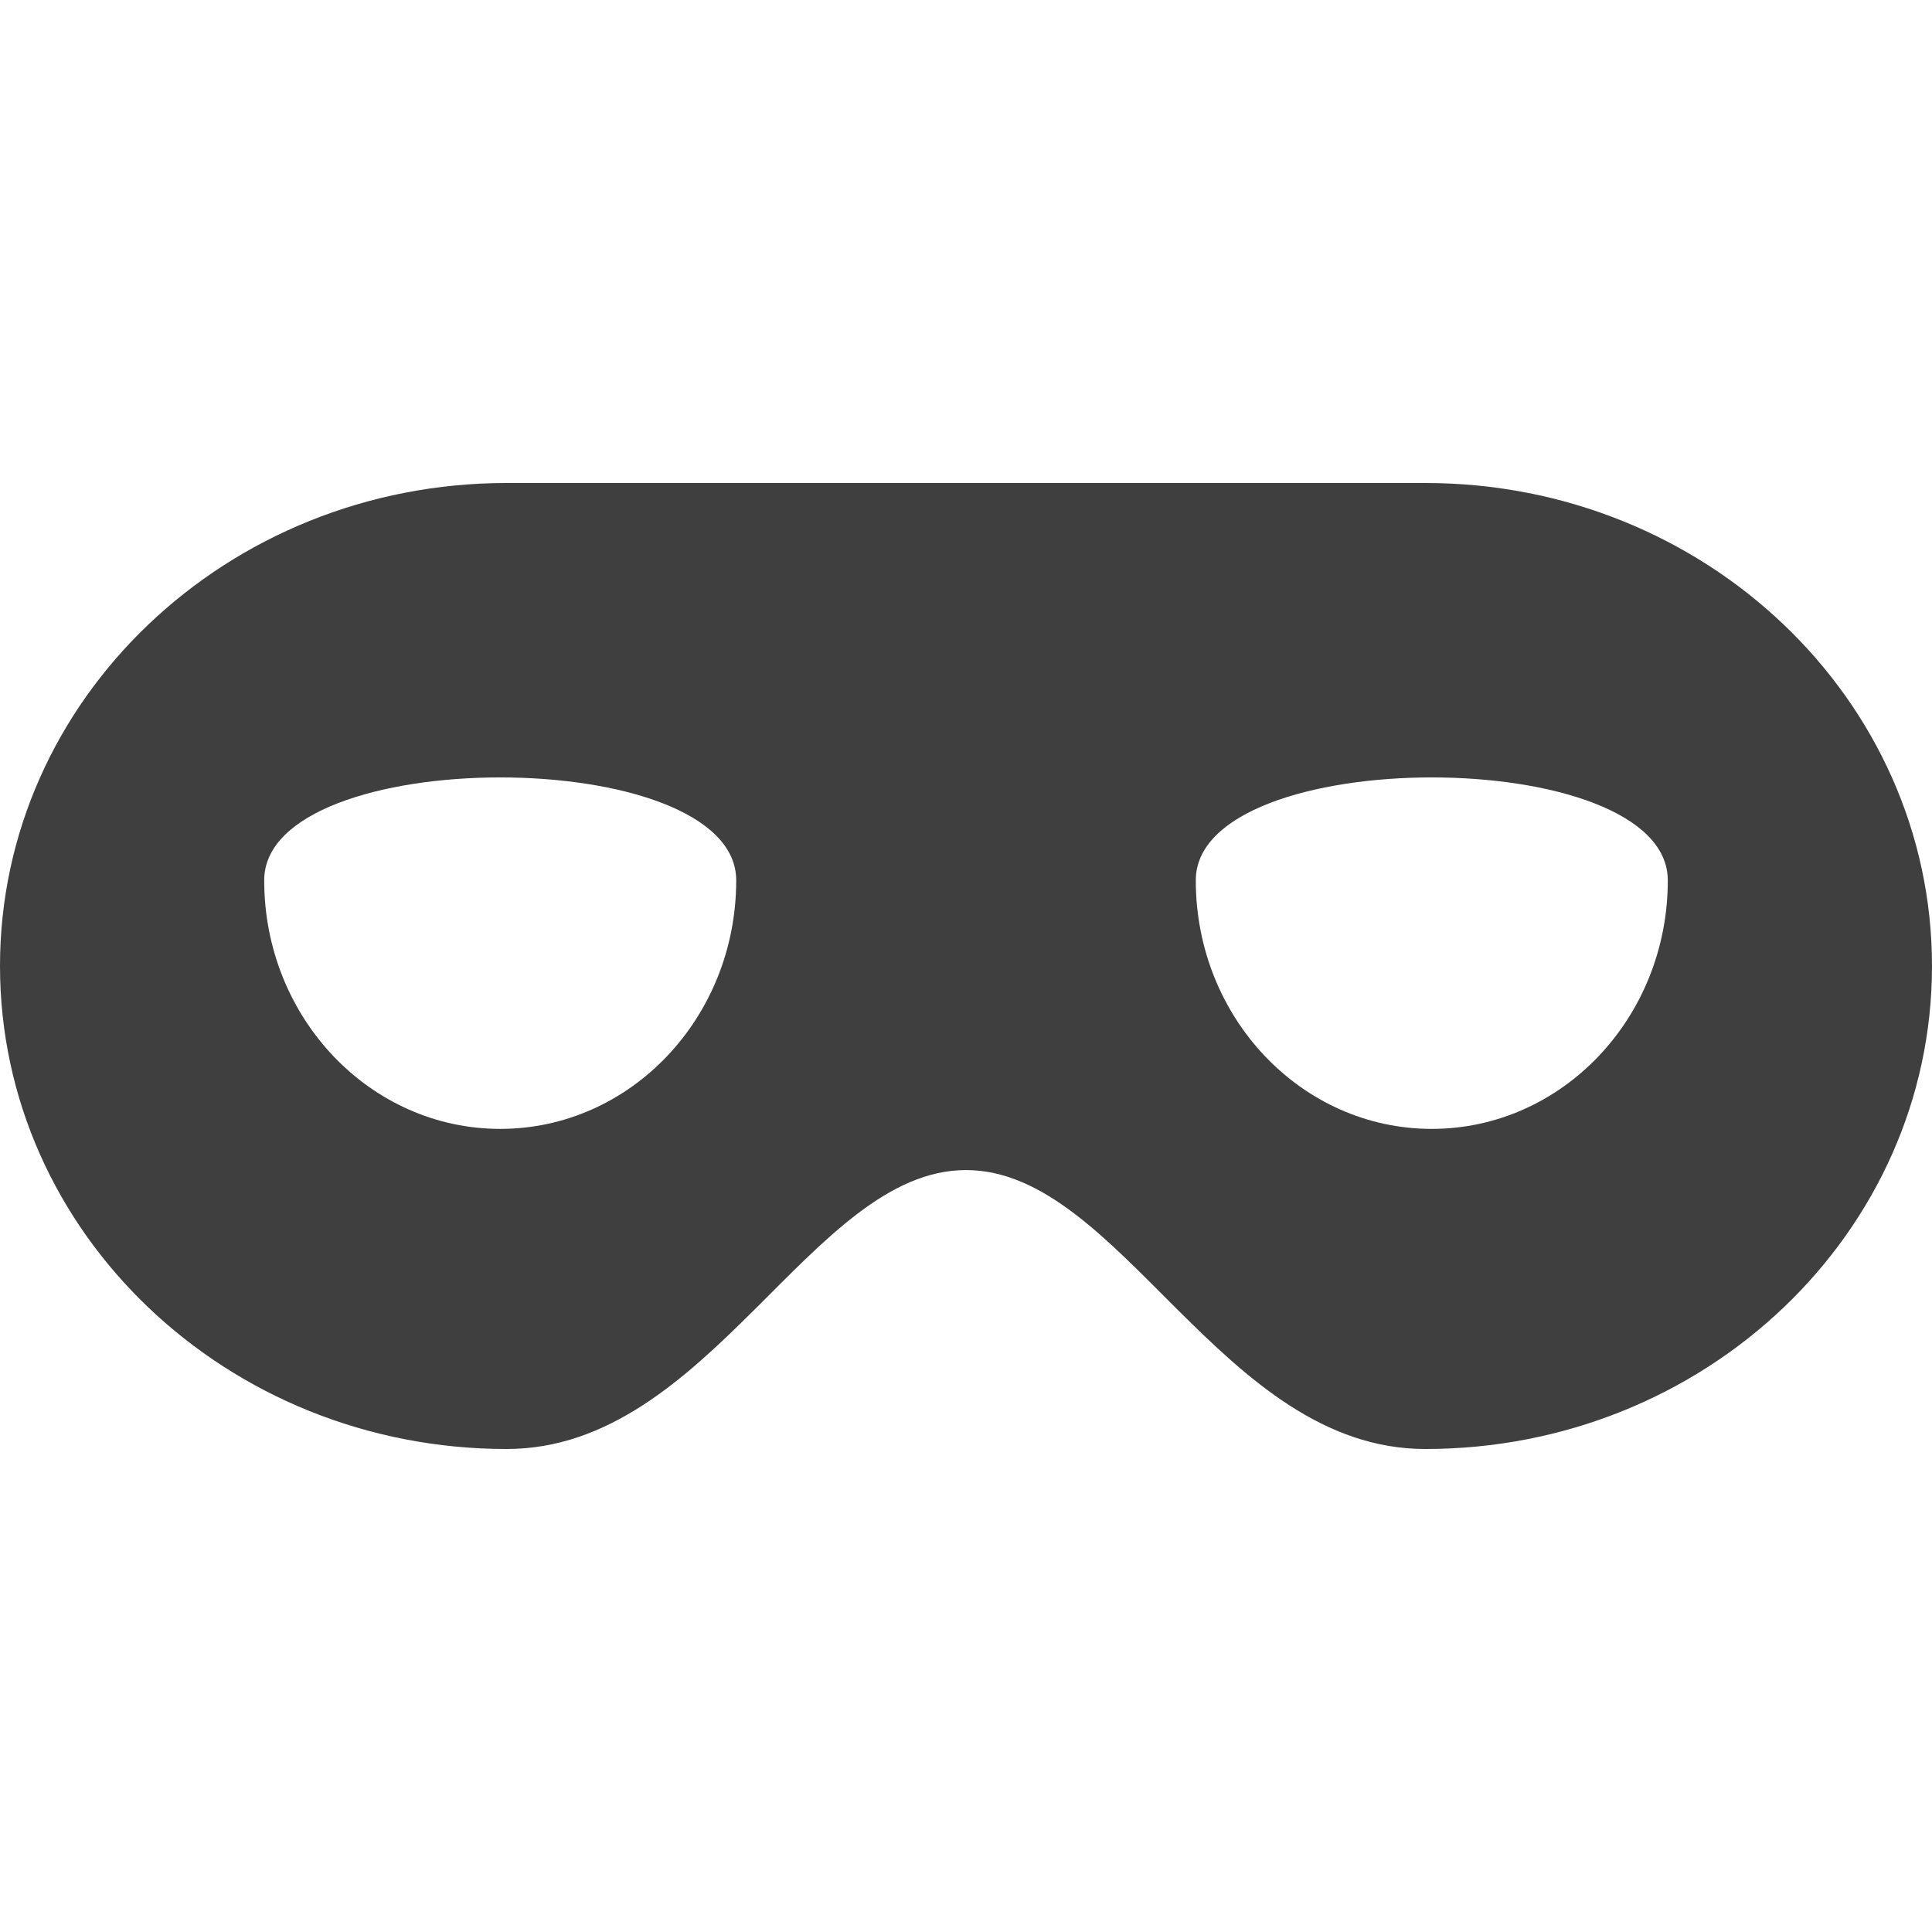 <?xml version="1.0" encoding="UTF-8"?><svg width="16px" height="16px" viewBox="0 0 16 16" version="1.1" xmlns="http://www.w3.org/2000/svg" xmlns:xlink="http://www.w3.org/1999/xlink"><title>Icon/Mask Icon</title><g id="Icon/Mask-Icon" stroke="none" stroke-width="1" fill="none" fill-rule="evenodd"><g id="noun_795831_cc-copy-3" transform="translate(0, 4)" fill="#3F3F3F" fill-rule="nonzero"><path d="M11.804,0 C10.12,0 5.88,0 4.196,0 C1.879,0 0,1.791 0,4 C0,6.209 1.879,8 4.196,8 C5.88,8 6.719,5.69 8,5.69 C9.281,5.69 10.12,8 11.804,8 C14.121,8 16,6.209 16,4 C16,1.791 14.121,0 11.804,0 Z M4.143,5.349 C3.064,5.349 2.188,4.428 2.188,3.291 C2.188,2.154 6.097,2.154 6.097,3.291 C6.097,4.428 5.222,5.349 4.143,5.349 Z M11.857,5.349 C10.778,5.349 9.903,4.428 9.903,3.291 C9.903,2.154 13.812,2.154 13.812,3.291 C13.812,4.428 12.937,5.349 11.857,5.349 Z" id="Shape"></path></g></g></svg>
